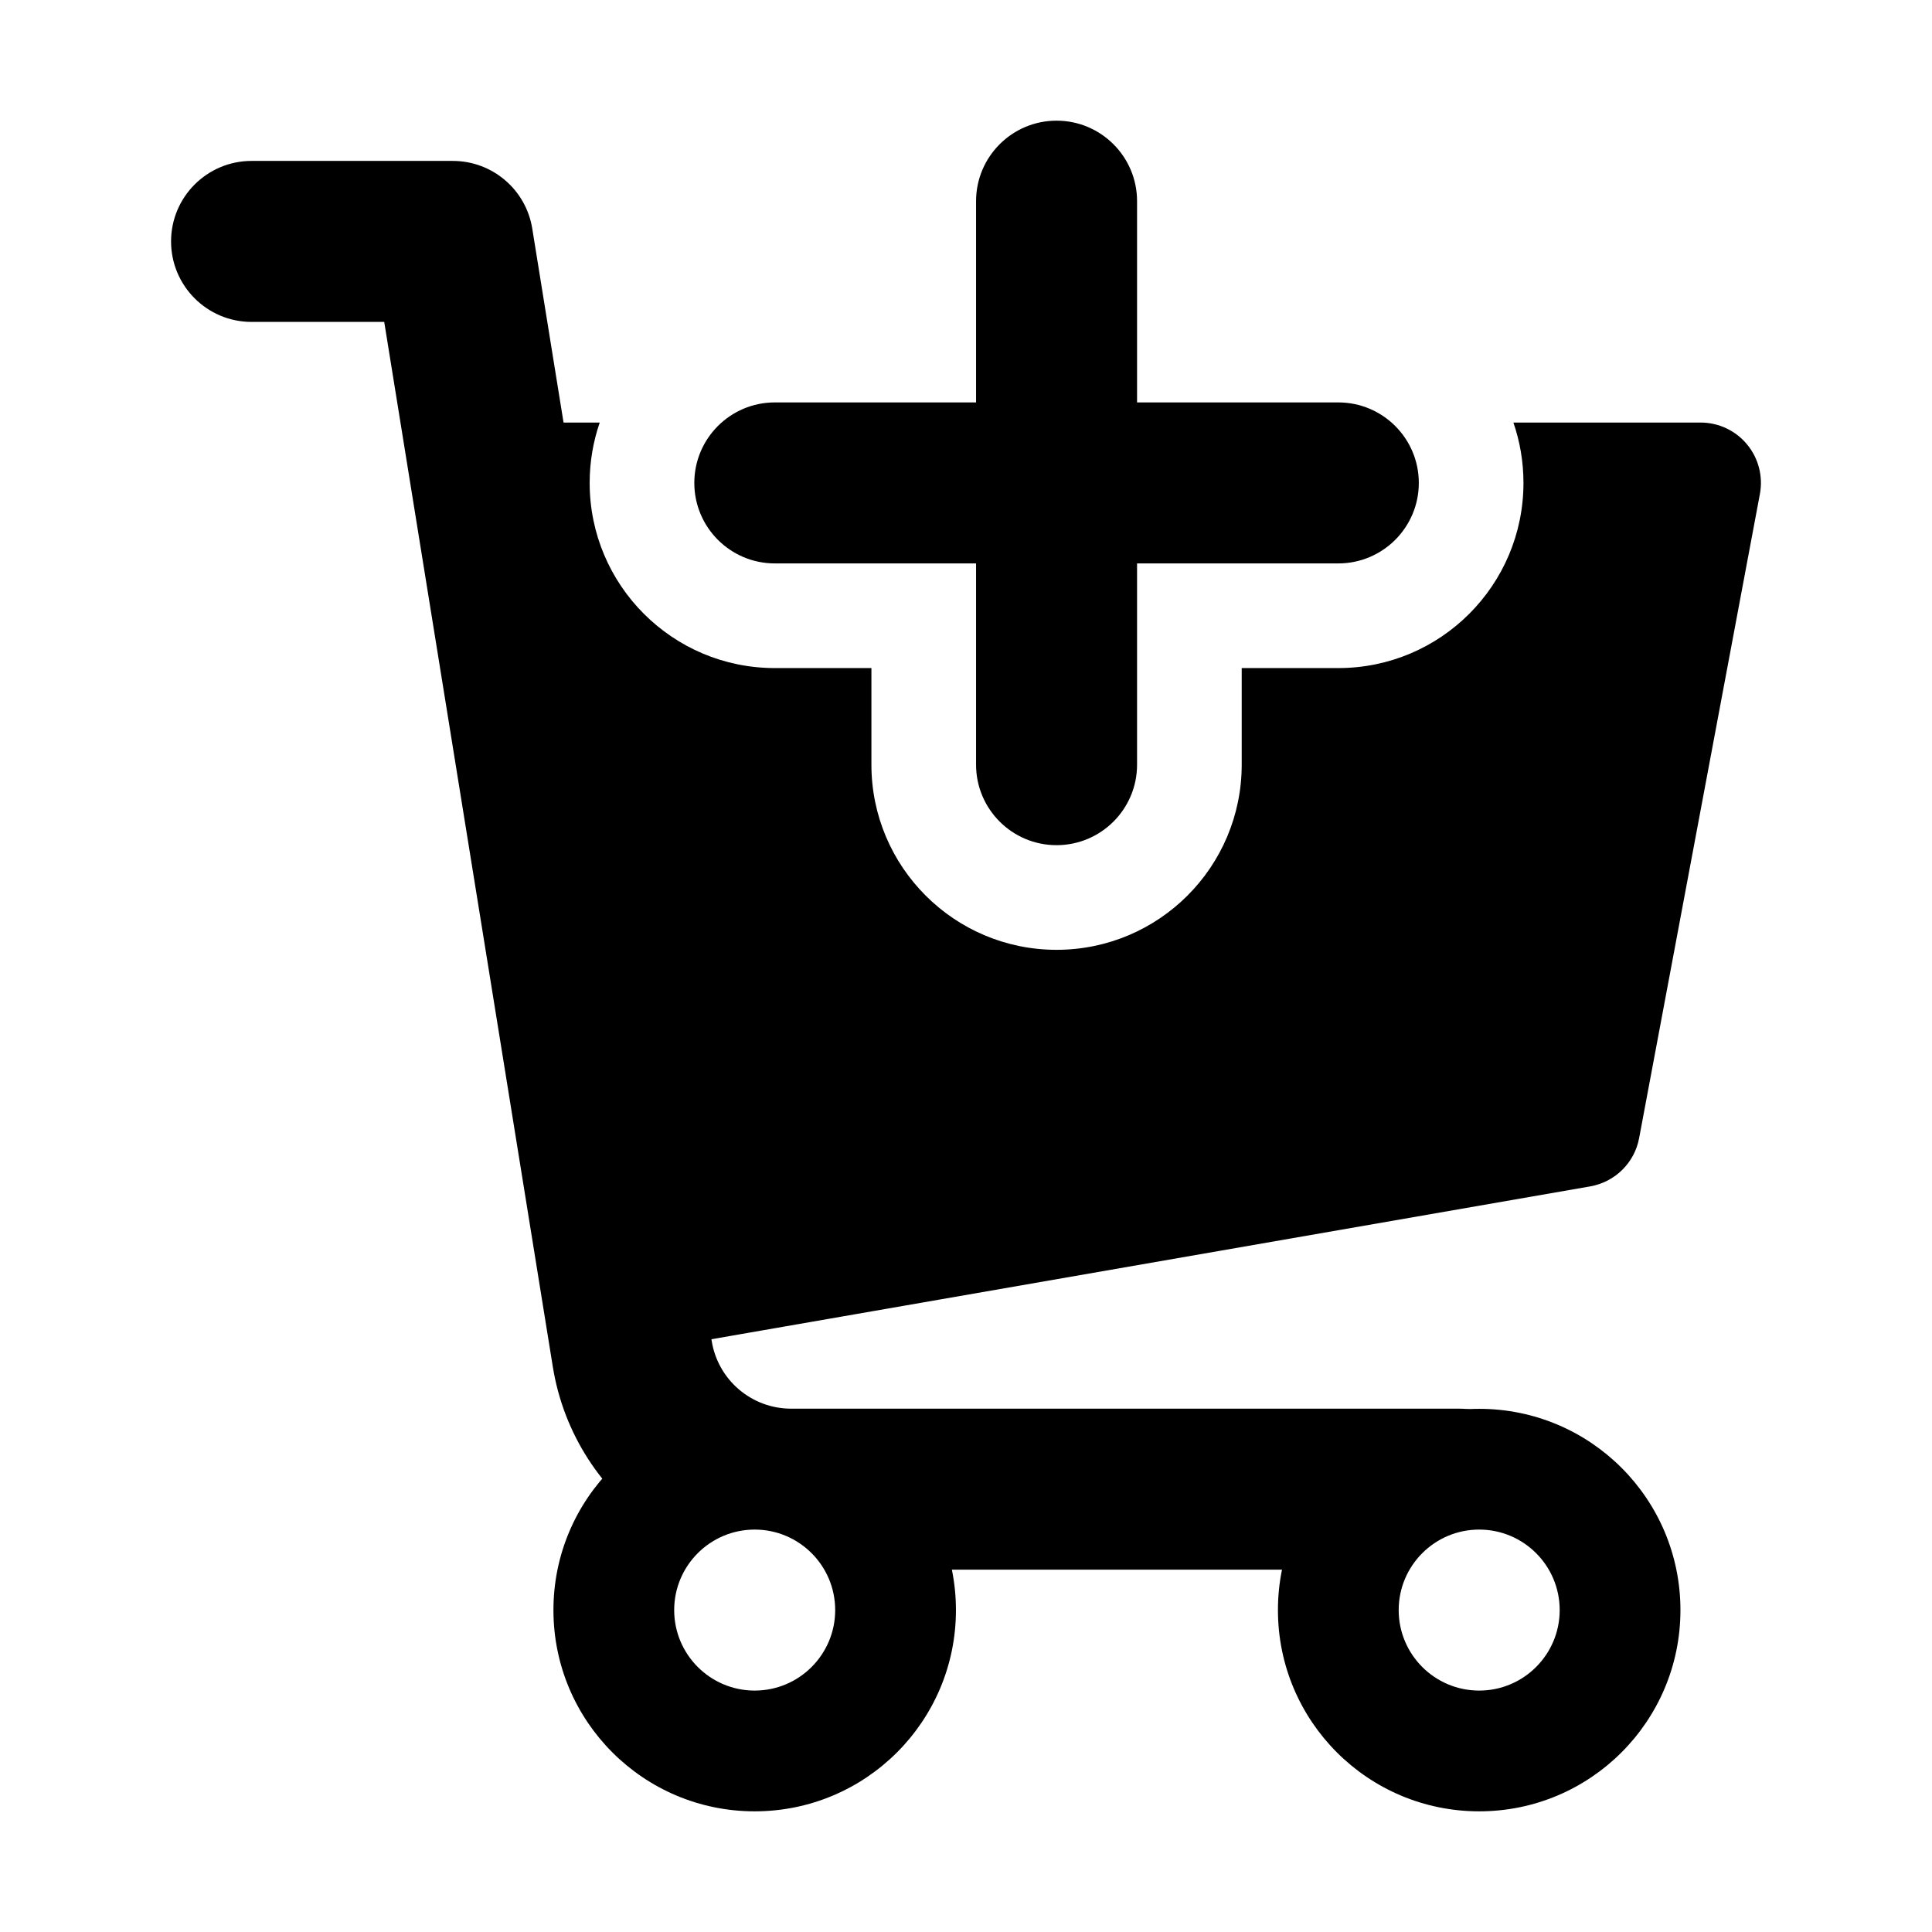 <svg width="24" height="24" viewBox="0 0 24 24" xmlns="http://www.w3.org/2000/svg">
    <path fill-rule="evenodd" clip-rule="evenodd" d="M2.125 2.999C2.125 2.447 2.573 1.999 3.125 1.999H5.625C6.116 1.999 6.534 2.355 6.612 2.84L8.841 16.658C8.919 17.143 9.337 17.499 9.828 17.499H18.125C18.677 17.499 19.125 17.947 19.125 18.499C19.125 19.051 18.125 18.829 17.82 19.082L17.104 19.499H11.094L9.492 18.844C8.87 18.844 8.622 19.308 8.137 18.977C7.477 18.526 7.002 17.816 6.867 16.977L4.773 3.999H3.125C2.573 3.999 2.125 3.551 2.125 2.999Z"/>
    <path fill-rule="evenodd" clip-rule="evenodd" d="M9.375 19.001C8.823 19.001 8.375 19.449 8.375 20.001C8.375 20.553 8.823 21.001 9.375 21.001C9.927 21.001 10.375 20.553 10.375 20.001C10.375 19.449 9.927 19.001 9.375 19.001ZM6.875 20.001C6.875 18.62 7.994 17.501 9.375 17.501C10.756 17.501 11.875 18.62 11.875 20.001C11.875 21.382 10.756 22.501 9.375 22.501C7.994 22.501 6.875 21.382 6.875 20.001Z"/>
    <path fill-rule="evenodd" clip-rule="evenodd" d="M18.375 19.001C17.823 19.001 17.375 19.449 17.375 20.001C17.375 20.553 17.823 21.001 18.375 21.001C18.927 21.001 19.375 20.553 19.375 20.001C19.375 19.449 18.927 19.001 18.375 19.001ZM15.875 20.001C15.875 18.62 16.994 17.501 18.375 17.501C19.756 17.501 20.875 18.62 20.875 20.001C20.875 21.382 19.756 22.501 18.375 22.501C16.994 22.501 15.875 21.382 15.875 20.001Z"/>
    <path fill-rule="evenodd" clip-rule="evenodd" d="M13.125 1.499C13.677 1.499 14.125 1.947 14.125 2.499V4.999H16.625C17.177 4.999 17.625 5.447 17.625 5.999C17.625 6.551 17.177 6.999 16.625 6.999H14.125V9.499C14.125 10.051 13.677 10.499 13.125 10.499C12.573 10.499 12.125 10.051 12.125 9.499V6.999H9.625C9.073 6.999 8.625 6.551 8.625 5.999C8.625 5.447 9.073 4.999 9.625 4.999H12.125V2.499C12.125 1.947 12.573 1.499 13.125 1.499Z"/>
    <path d="M7.45 5.249H6.125C5.9 5.249 5.687 5.35 5.545 5.524C5.403 5.697 5.346 5.926 5.39 6.146L7.39 16.146C7.469 16.545 7.853 16.808 8.254 16.738L19.753 14.738C20.062 14.684 20.305 14.445 20.362 14.137L21.862 6.137C21.903 5.918 21.845 5.692 21.702 5.52C21.56 5.348 21.348 5.249 21.125 5.249H18.8C18.881 5.484 18.925 5.736 18.925 5.999C18.925 7.269 17.895 8.299 16.625 8.299H15.425V9.499C15.425 10.769 14.395 11.799 13.125 11.799C11.855 11.799 10.825 10.769 10.825 9.499V8.299H9.625C8.355 8.299 7.325 7.269 7.325 5.999C7.325 5.736 7.369 5.484 7.45 5.249Z"/>
</svg>
